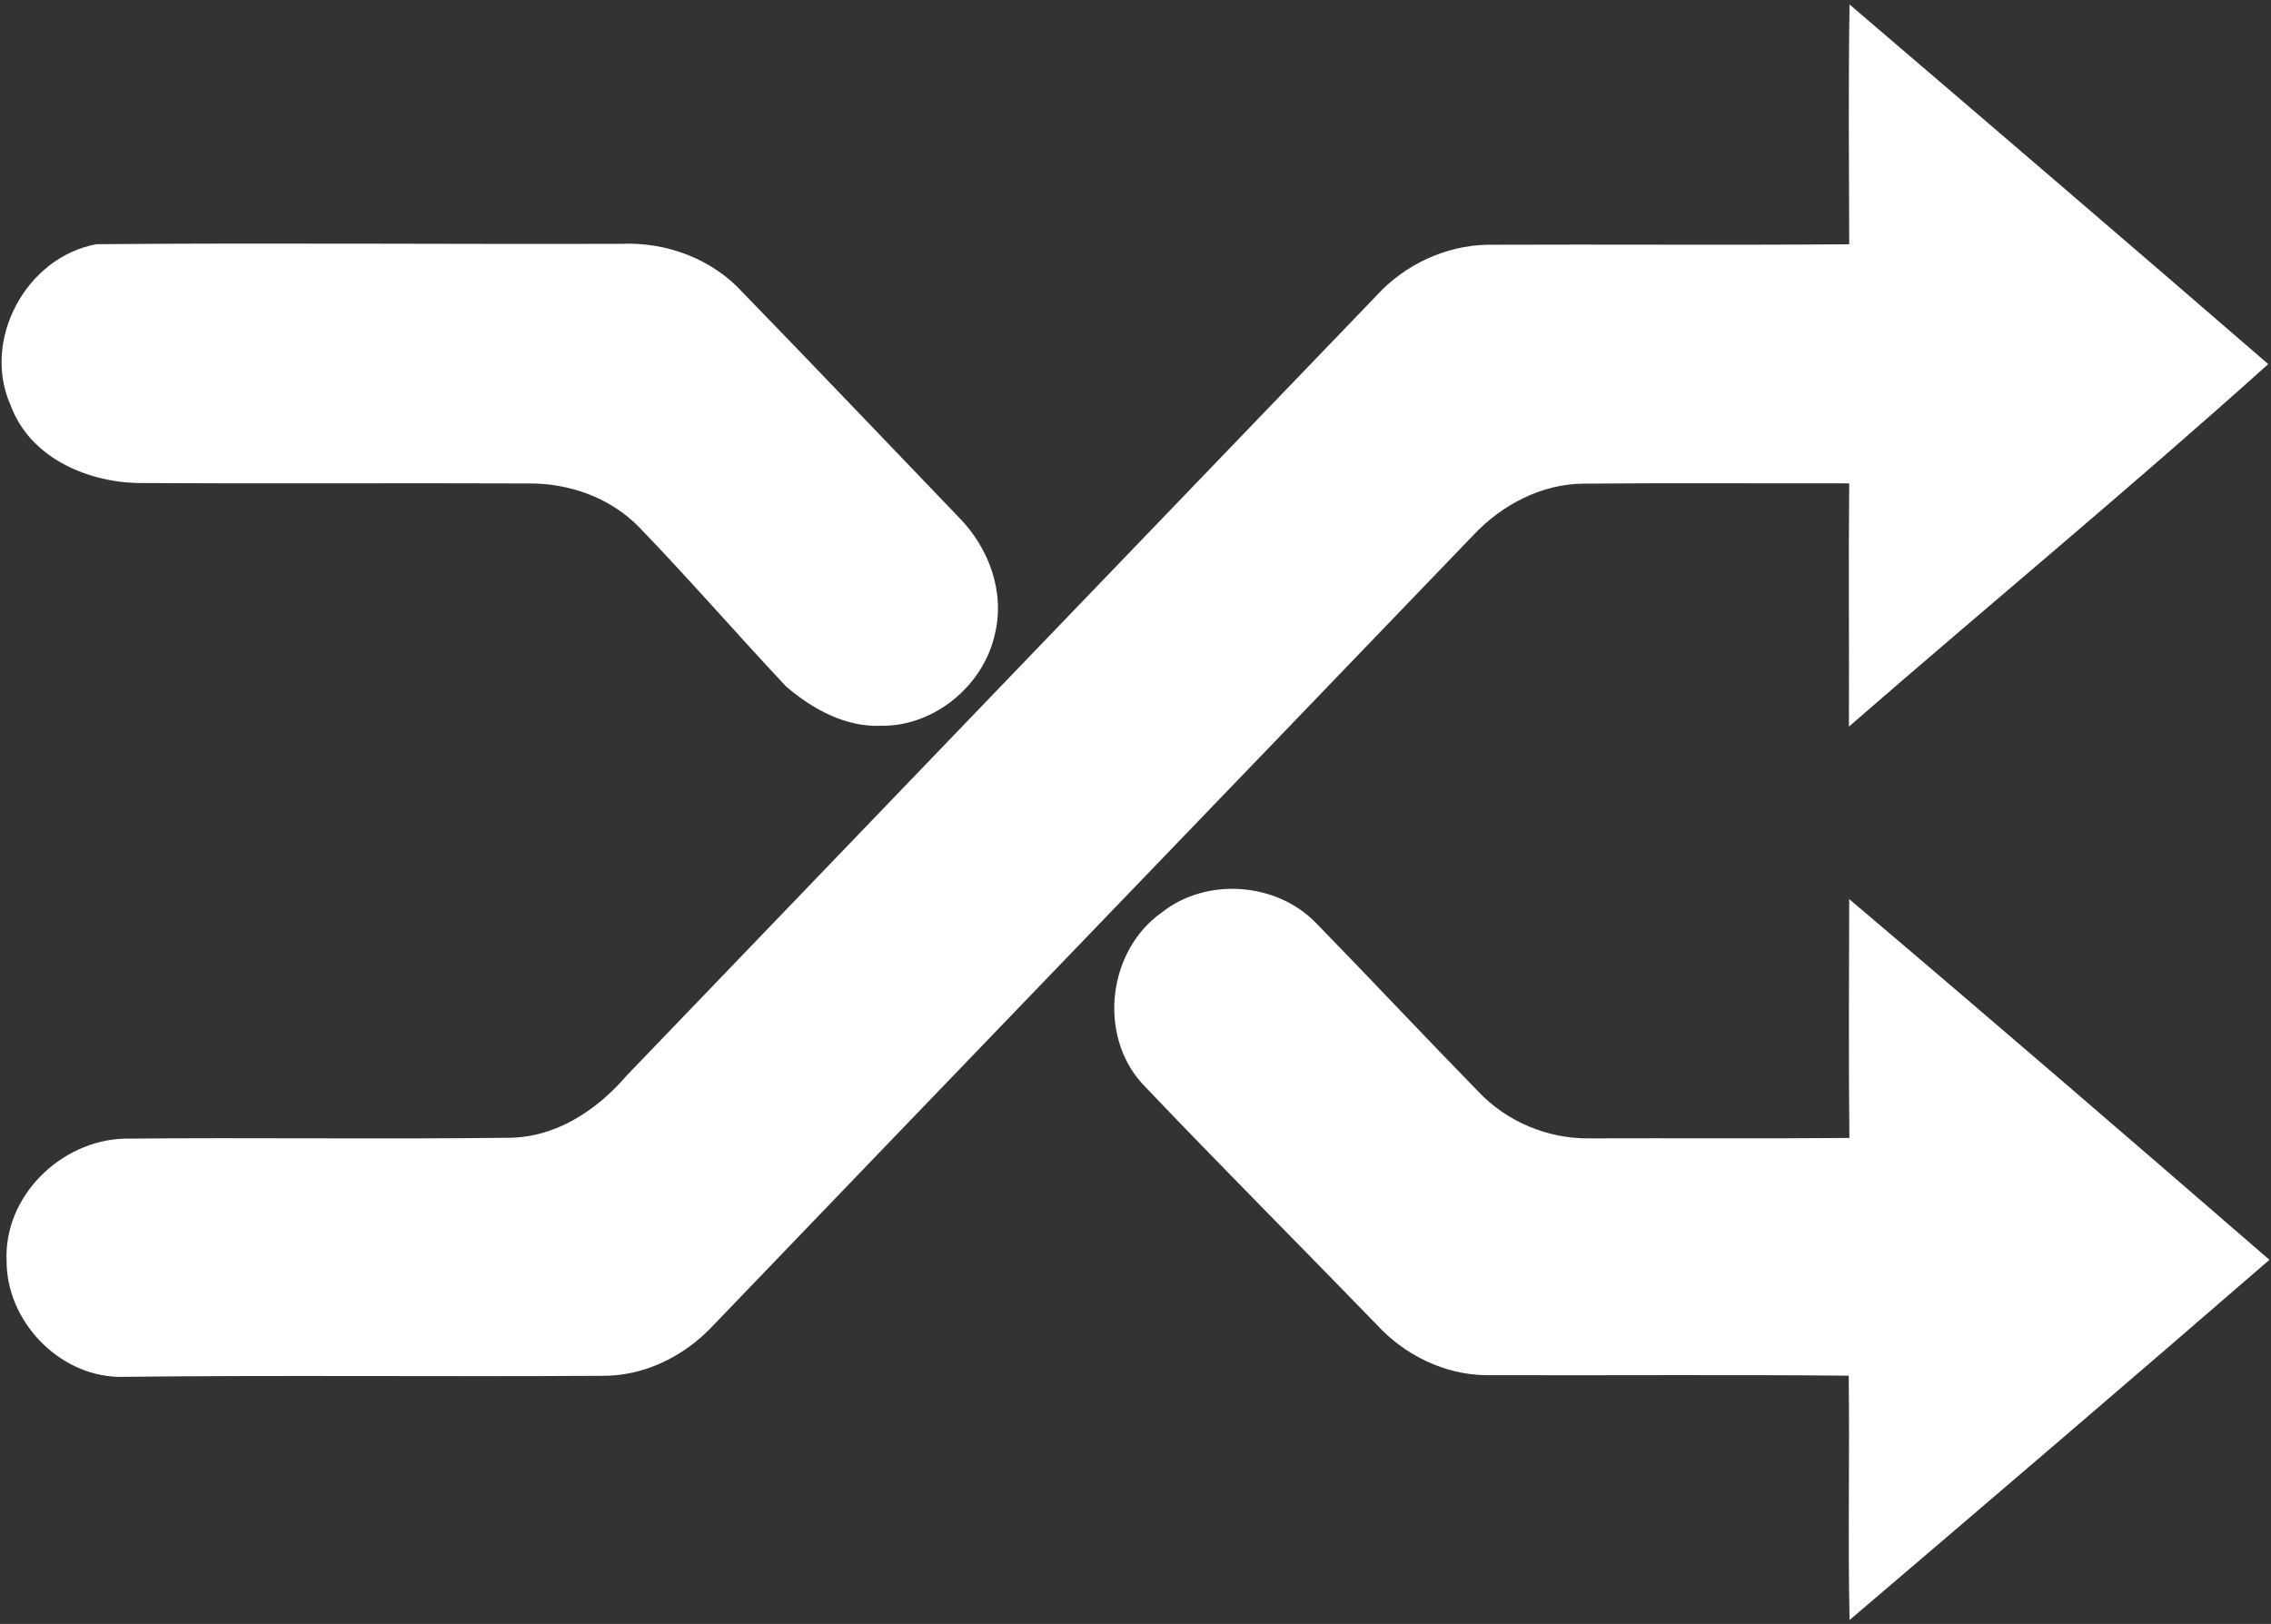 <svg width="488" height="349" viewBox="0 0 488 349" fill="none" xmlns="http://www.w3.org/2000/svg">
<rect x="0" y="0" width="488" height="349" fill="#333333" stroke="none"/>
<path d="M397.434 0.96C427.474 26.66 457.514 52.38 487.405 78.25C457.915 104.761 427.255 130.101 397.304 156.15C397.374 138.72 397.194 121.299 397.365 103.879C378.365 103.909 359.365 103.77 340.375 103.94C331.245 103.96 322.655 108.52 316.505 115.1C261.955 171.879 207.295 228.56 152.765 285.36C146.705 291.65 138.255 295.76 129.425 295.68C94.736 295.9 60.035 295.51 25.356 295.909C12.465 295.529 1.406 283.849 1.416 271.019C0.776 257.109 13.036 245.119 26.696 244.708C54.246 244.448 81.826 244.858 109.376 244.519C119.426 244.458 128.276 238.599 134.616 231.199C188.336 175.26 242.116 119.369 295.866 63.449C301.906 56.859 310.586 52.799 319.546 52.599C345.485 52.489 371.436 52.699 397.366 52.498C397.313 35.32 397.174 18.141 397.434 0.96Z" fill="#ffffff"/>
<path d="M20.764 52.48C58.264 52.169 95.895 52.51 133.454 52.4C143.134 51.97 152.994 55.6 159.574 62.83C175.183 78.891 190.624 95.141 206.144 111.29C212.503 117.79 215.994 127.25 213.784 136.27C211.374 147.31 200.804 156.089 189.424 155.98C181.695 156.33 174.574 152.39 168.884 147.5C158.244 136.16 148.044 124.38 137.235 113.19C131.045 106.89 122.145 103.78 113.405 103.9C85.415 103.78 57.425 103.98 29.434 103.81C18.294 103.47 6.414 98.209 2.304 87.15C-4.026 73.07 5.654 55.19 20.764 52.48Z" fill="#ffffff"/>
<path d="M249.554 196.17C259.224 188.441 274.384 189.561 282.914 198.49C294.603 210.47 306.044 222.7 317.744 234.67C323.824 241.08 332.584 244.74 341.414 244.65C360.074 244.58 378.733 244.73 397.404 244.56C397.214 227.45 397.334 210.339 397.364 193.23C427.634 218.87 457.674 244.78 487.664 270.75C457.714 296.7 427.603 322.46 397.443 348.16C397.063 330.66 397.483 313.15 397.254 295.65C371.284 295.41 345.314 295.629 319.344 295.54C310.394 295.46 301.774 291.19 295.784 284.63C279.054 267.36 262.054 250.36 245.494 232.941C235.904 222.471 238.034 204.36 249.554 196.17Z" fill="#ffffff"/>
<defs>
<linearGradient id="paint0_linear" x1="244.399" y1="0.96" x2="244" y2="311.5" gradientUnits="userSpaceOnUse">
<stop stop-color="#C12A23"/>
<stop offset="0.933" stop-color="#102D71" stop-opacity="0.63"/>
<stop offset="1" stop-color="#001AFF" stop-opacity="0.026"/>
<stop offset="1" stop-color="#0A3068" stop-opacity="0.66"/>
</linearGradient>
</defs>
</svg>
